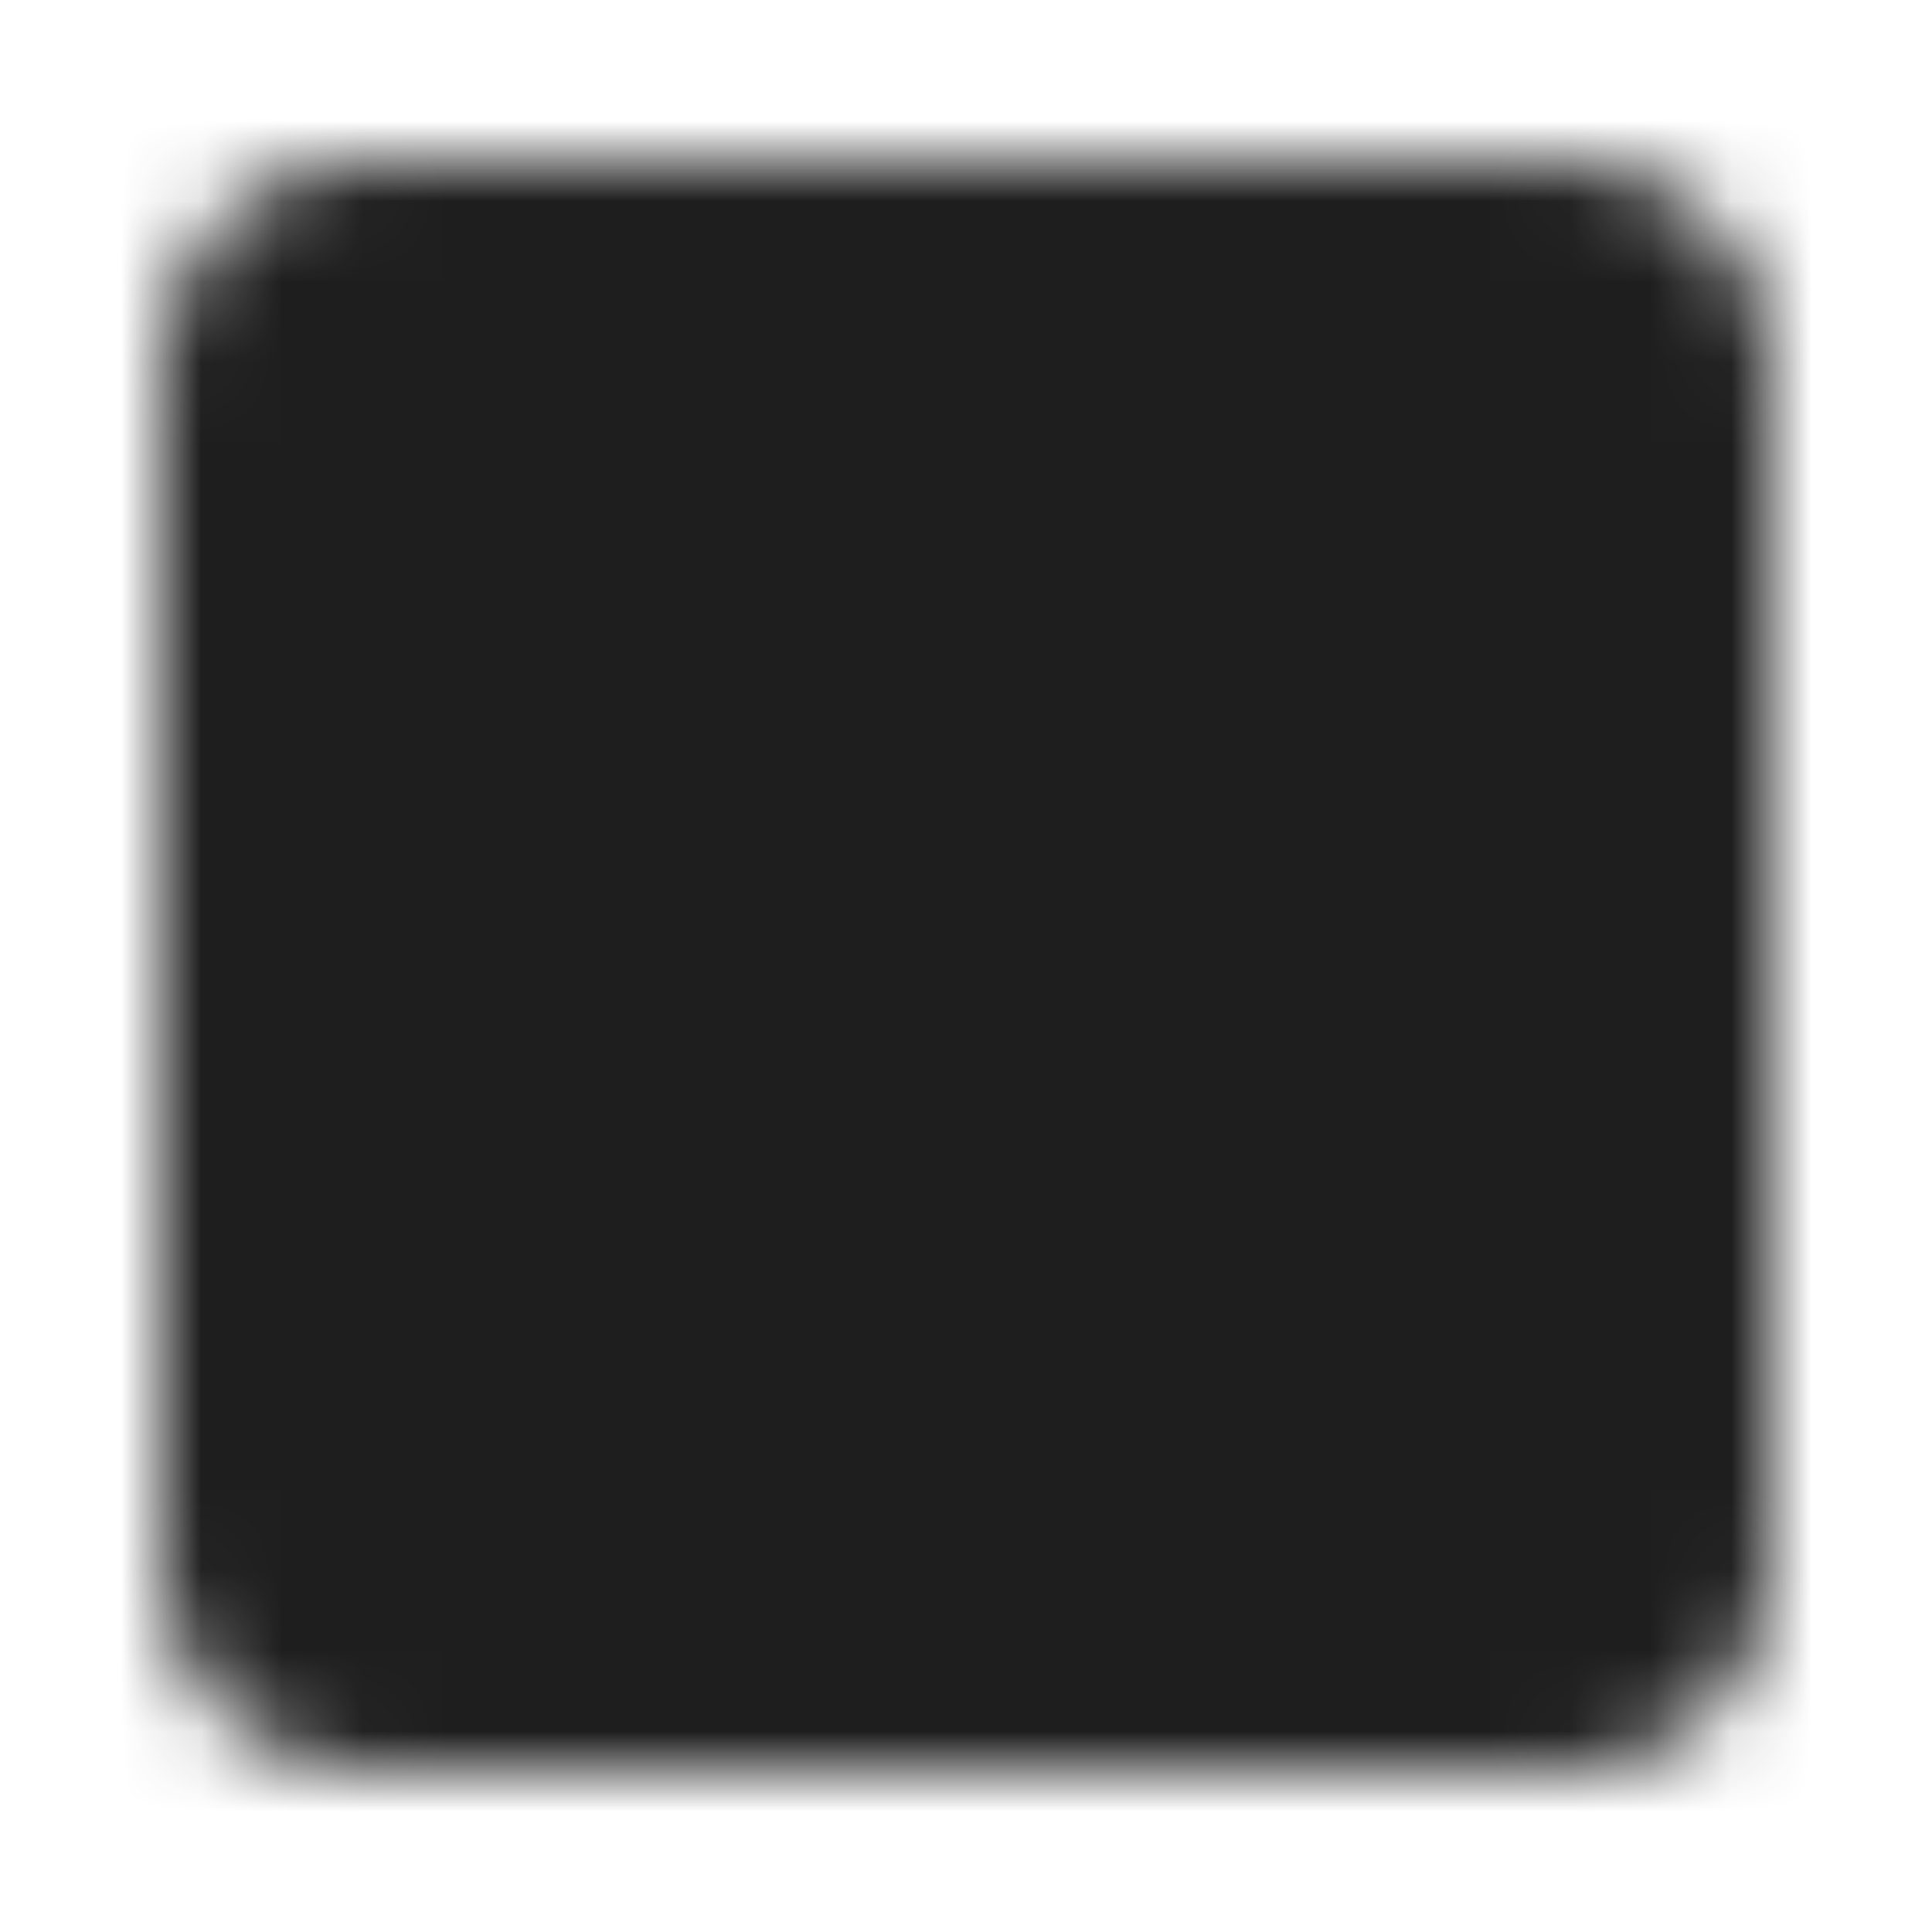 <svg width="24" height="24" viewBox="0 0 24 24" fill="none" xmlns="http://www.w3.org/2000/svg">
<mask id="mask0_790_247" style="mask-type:luminance" maskUnits="userSpaceOnUse" x="2" y="2" width="20" height="20">
<path d="M19.5 3H4.5C4.102 3 3.721 3.158 3.439 3.439C3.158 3.721 3 4.102 3 4.5V19.5C3 19.898 3.158 20.279 3.439 20.561C3.721 20.842 4.102 21 4.5 21H19.5C19.898 21 20.279 20.842 20.561 20.561C20.842 20.279 21 19.898 21 19.5V4.5C21 4.102 20.842 3.721 20.561 3.439C20.279 3.158 19.898 3 19.5 3Z" fill="white" stroke="white" stroke-width="2" stroke-linecap="round" stroke-linejoin="round"/>
<path d="M10.5 15.5L13 17.5L17 12.5M7 7.5H17M7 11.5H11" stroke="black" stroke-width="2" stroke-linecap="round" stroke-linejoin="round"/>
</mask>
<g mask="url(#mask0_790_247)">
<path d="M0 0H24V24H0V0Z" fill="#1E1E1E"/>
</g>
</svg>
